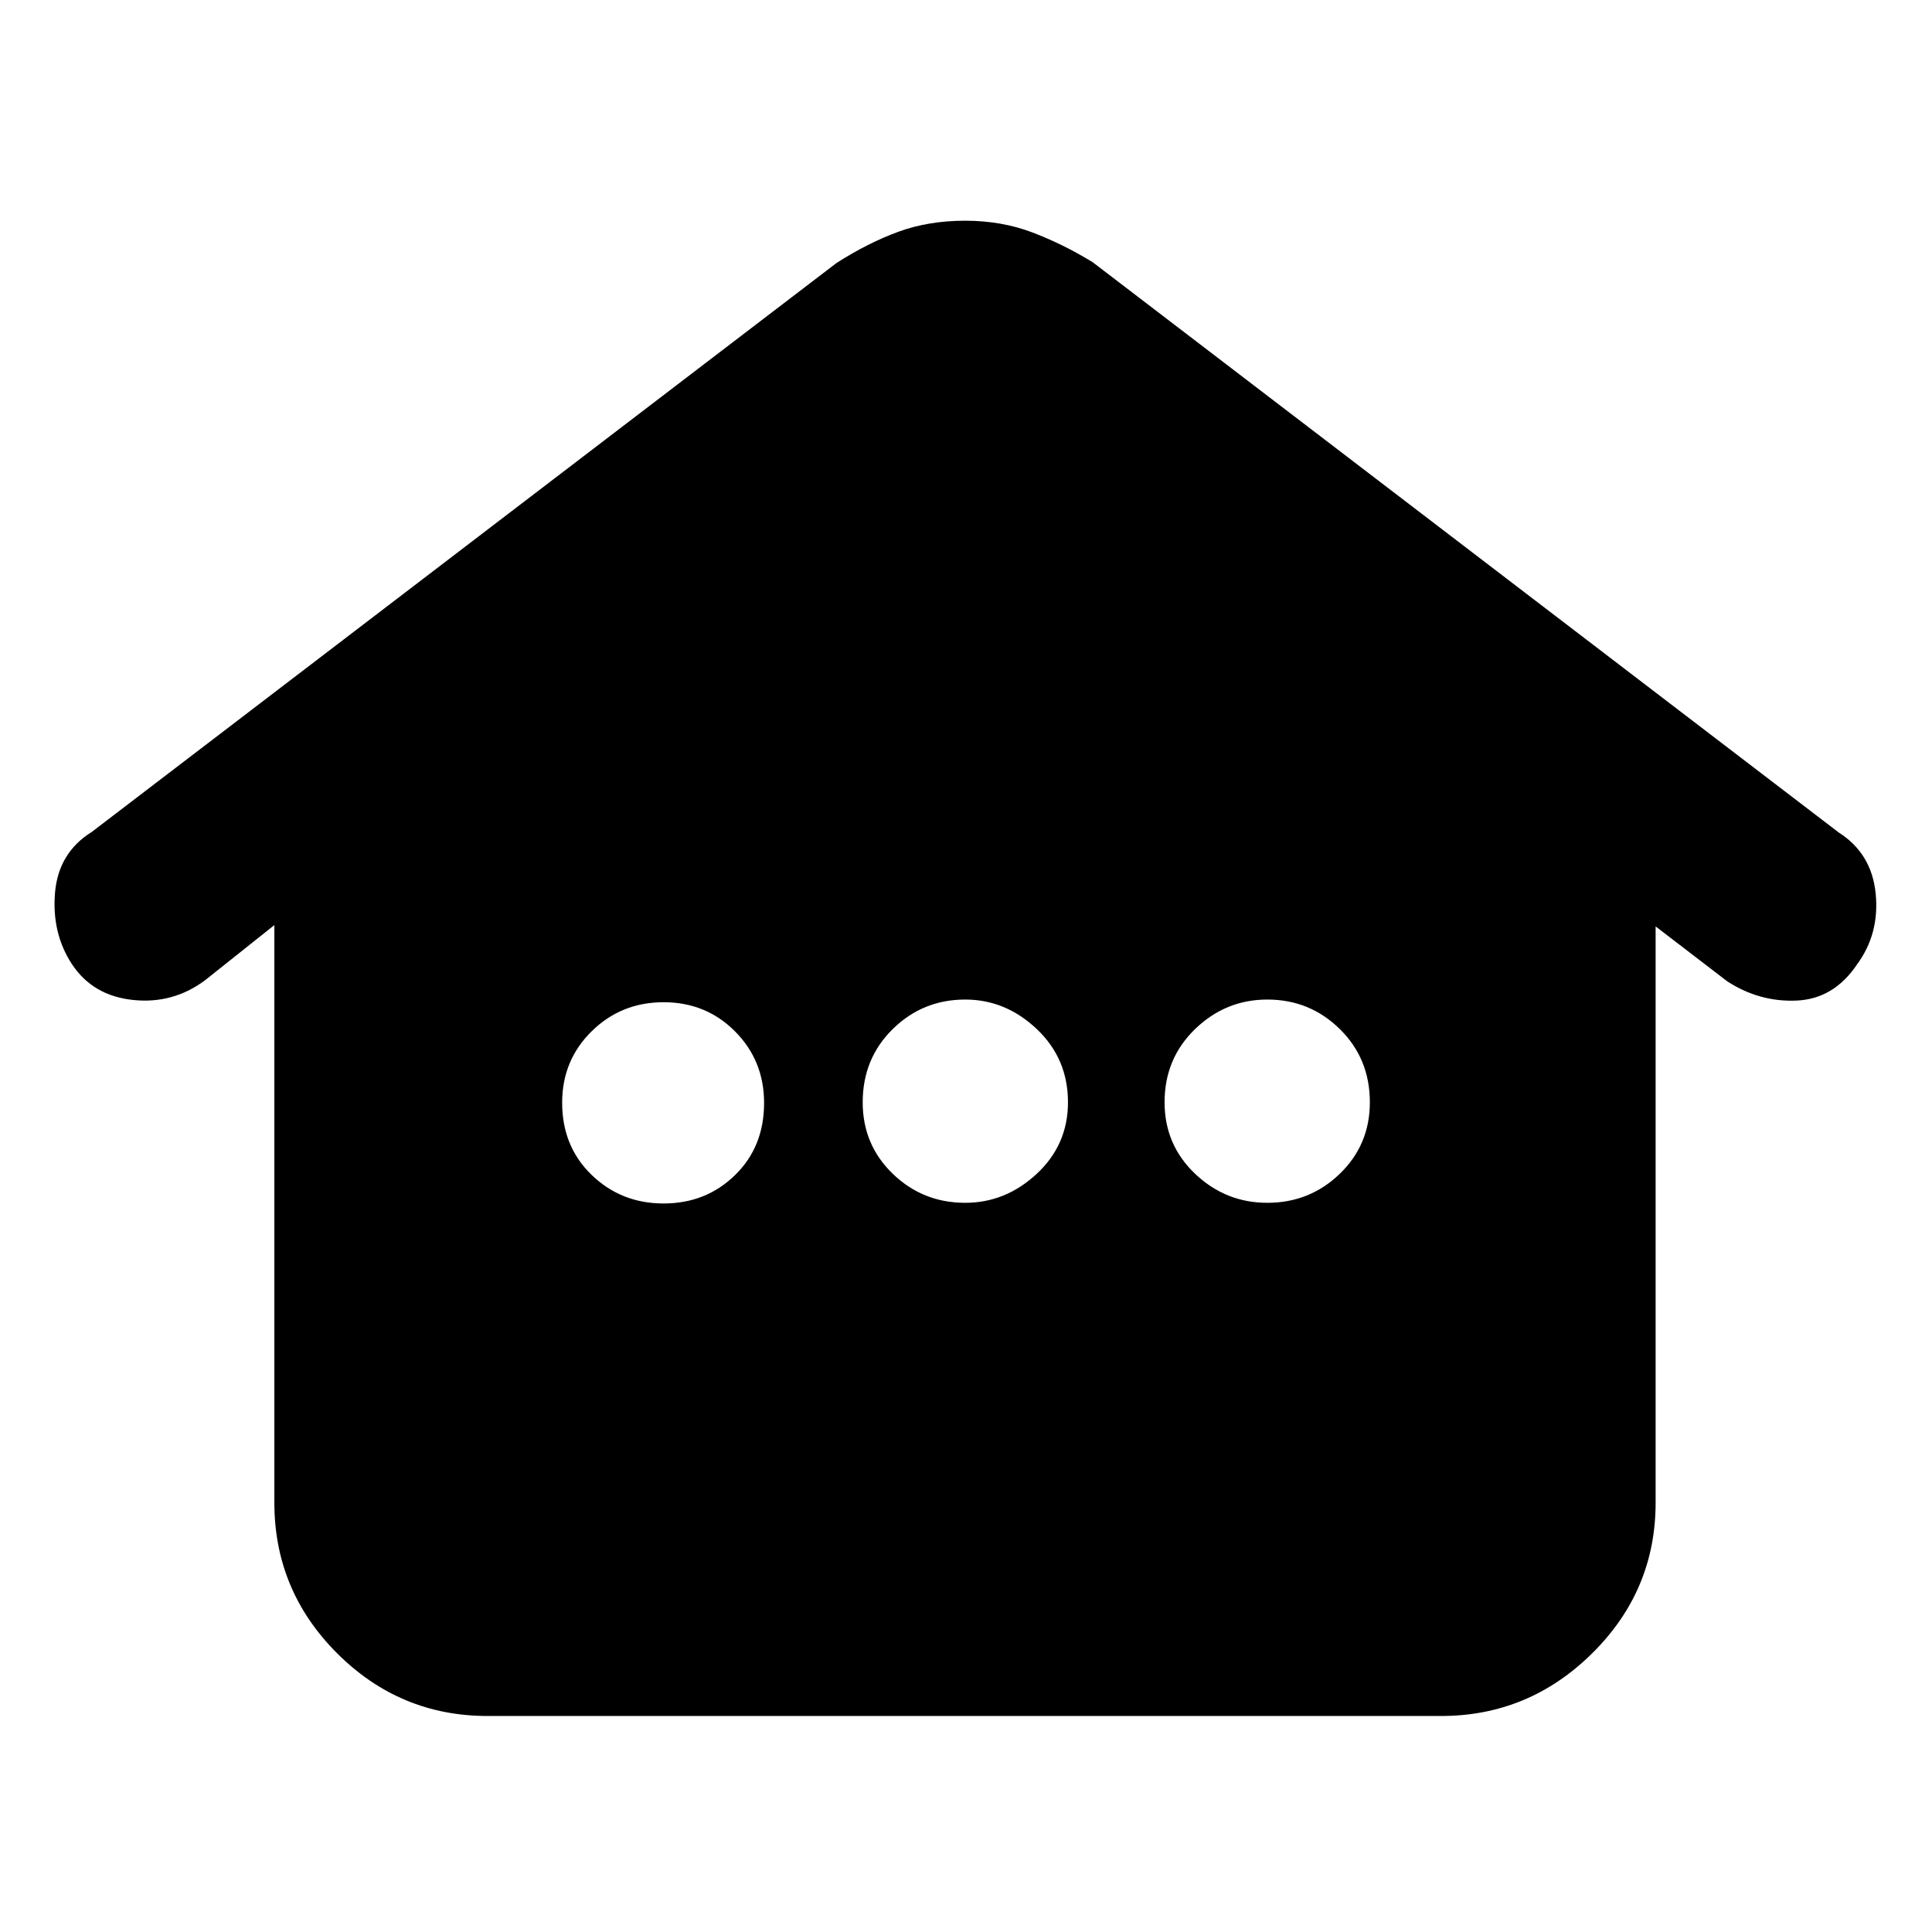 <svg xmlns="http://www.w3.org/2000/svg" height="40" viewBox="0 -960 960 960" width="40"><path d="M136.33-213.33v-287L102-473q-16 12-35.96 9.87-19.96-2.12-30.33-17.83-10.04-15.37-8.38-35.37 1.67-20 18.34-30.34l370-282.66q15.66-10 30.69-15.5 15.03-5.5 33.17-5.5T513-844.5q15.33 5.83 30 14.83l370.67 283.34q16.35 10.38 18.34 30.35 1.99 19.98-9.34 35.31-11.48 17.02-29.91 17.85-18.43.82-34.43-9.51l-35.66-27.34v286.34q0 43.66-31.5 74.83T716-107.33H242.33q-43.66 0-74.83-31.17t-31.17-74.83ZM329.74-362q21.07 0 35.5-14.1 14.43-14.09 14.43-35.83 0-21.07-14.43-35.57t-35.5-14.5q-21.07 0-35.74 14.43-14.67 14.43-14.67 35.5 0 21.74 14.67 35.9Q308.67-362 329.74-362Zm149.86-.33q20.07 0 35.57-14.43t15.5-35.5q0-21.74-15.5-36.41-15.5-14.66-35.57-14.66-21.07 0-36 14.66-14.93 14.67-14.93 36.41 0 21.07 14.93 35.5t36 14.43Zm150.14 0q21.07 0 36-14.43t14.93-35.5q0-21.74-14.93-36.41-14.93-14.66-36-14.66-20.74 0-35.91 14.66-15.16 14.67-15.16 36.41 0 21.07 15.16 35.5 15.17 14.43 35.91 14.43Z"/></svg>